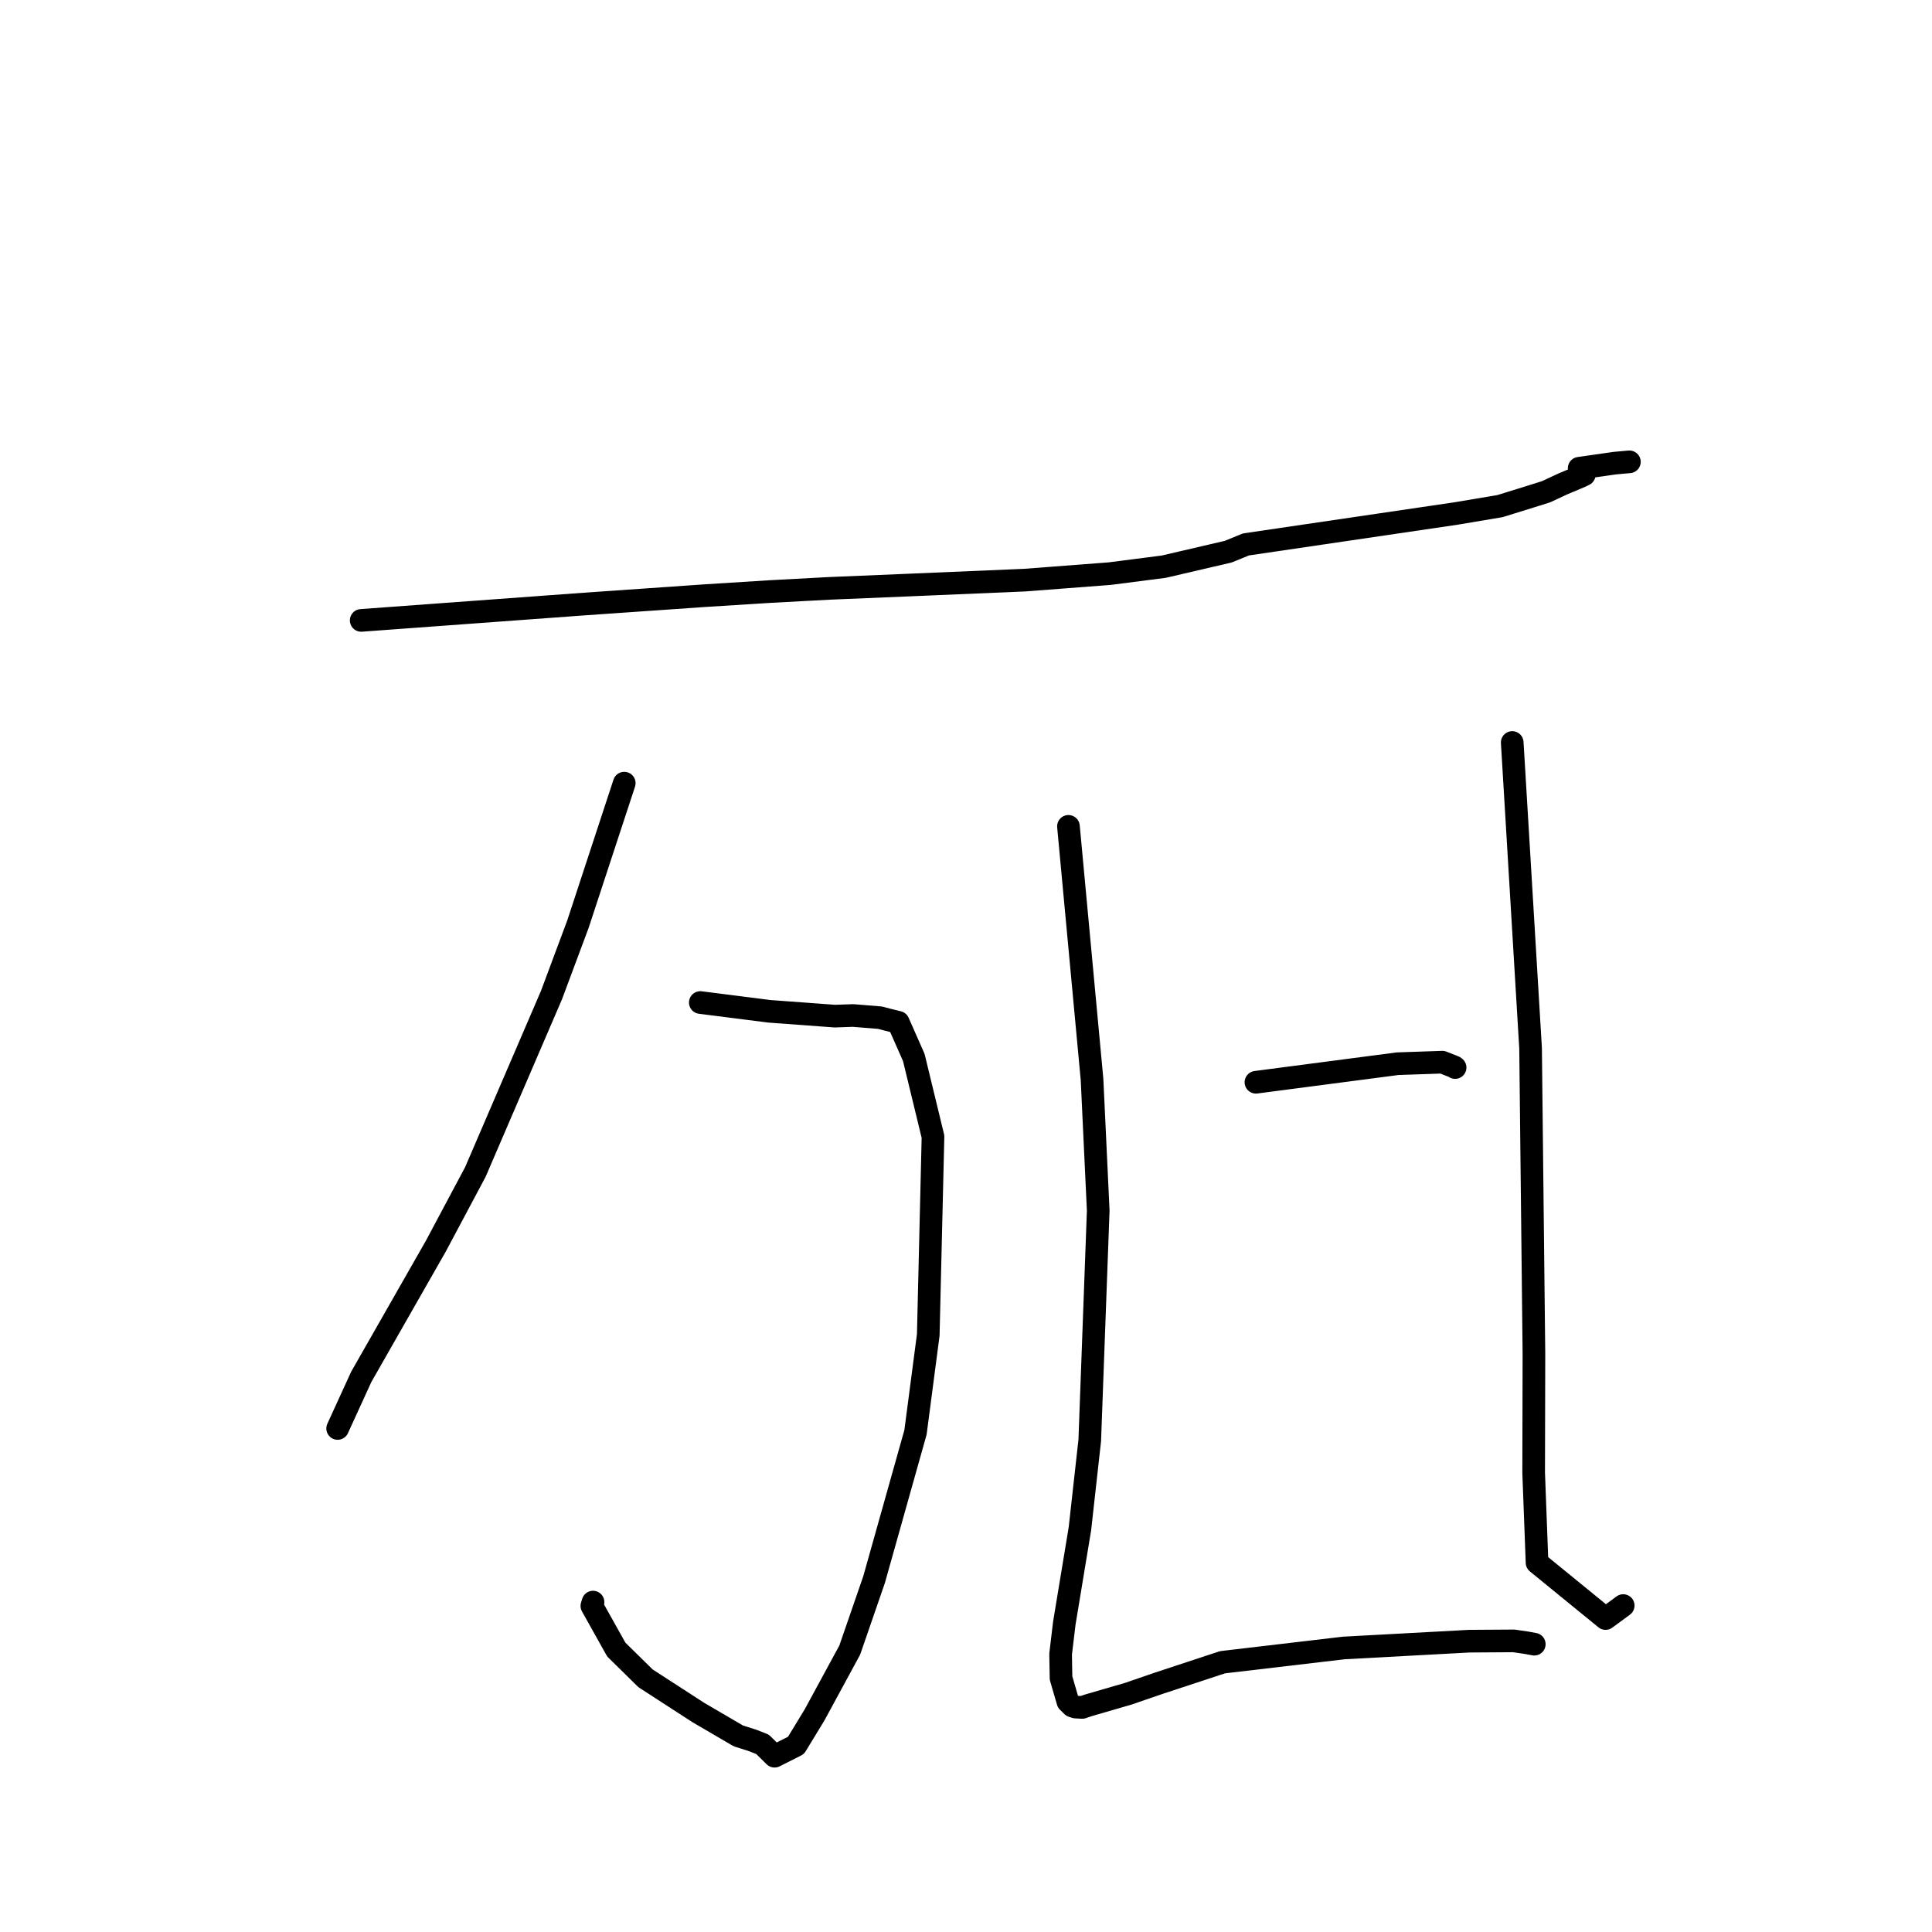 <?xml version="1.0" standalone="no"?>
    <svg width="256" height="256" xmlns="http://www.w3.org/2000/svg" version="1.1">
    <polyline stroke="black" stroke-width="3" stroke-linecap="round" fill="transparent" stroke-linejoin="round" points="47.86 82.207 62.661 81.121 77.461 80.035 93.293 78.935 102.11 78.379 109.816 77.966 119.983 77.541 135.776 76.87 147.04 76.01 154.217 75.085 162.746 73.1 165.087 72.142 192.9 68.046 198.761 67.061 202.755 65.821 204.86 65.159 207.059 64.134 209.437 63.132 209.722 62.995 209.926 62.896 209.933 62.695 209.249 62.045 213.974 61.368 215.903 61.195 " />
        <polyline stroke="black" stroke-width="3" stroke-linecap="round" fill="transparent" stroke-linejoin="round" points="92.794 132.839 97.367 133.421 101.941 134.003 110.618 134.643 113.039 134.559 116.611 134.849 117.53 135.095 119.025 135.462 121.083 140.124 123.627 150.615 122.999 176.879 121.309 189.785 115.818 209.311 112.597 218.641 107.93 227.239 105.473 231.276 102.635 232.707 101.04 231.133 99.709 230.611 97.829 230.013 92.542 226.923 85.537 222.387 81.661 218.576 78.425 212.791 78.578 212.286 " />
        <polyline stroke="black" stroke-width="3" stroke-linecap="round" fill="transparent" stroke-linejoin="round" points="82.717 103.772 79.652 113.103 76.588 122.434 73.071 131.862 62.991 155.286 57.747 165.126 47.867 182.443 45.025 188.657 44.74 189.279 " />
        <polyline stroke="black" stroke-width="3" stroke-linecap="round" fill="transparent" stroke-linejoin="round" points="141.575 109.497 143.138 126.267 144.701 143.037 145.52 160.415 144.398 190.856 143.095 202.564 141.024 215.093 140.536 219.178 140.591 222.349 141.503 225.48 142.094 226.057 142.525 226.197 143.399 226.243 144.262 225.95 149.505 224.428 153.609 223.017 161.989 220.256 178.064 218.365 194.677 217.465 200.582 217.426 202.27 217.673 203.206 217.846 203.271 217.858 203.299 217.863 " />
        <polyline stroke="black" stroke-width="3" stroke-linecap="round" fill="transparent" stroke-linejoin="round" points="200.378 98.383 201.594 118.642 202.81 138.901 203.254 179.396 203.218 195.164 203.667 207.059 212.747 214.464 215.084 212.745 " />
        <polyline stroke="black" stroke-width="3" stroke-linecap="round" fill="transparent" stroke-linejoin="round" points="166.419 143.405 175.807 142.175 185.196 140.946 191.12 140.745 192.706 141.372 192.775 141.428 192.809 141.456 " />
        </svg>